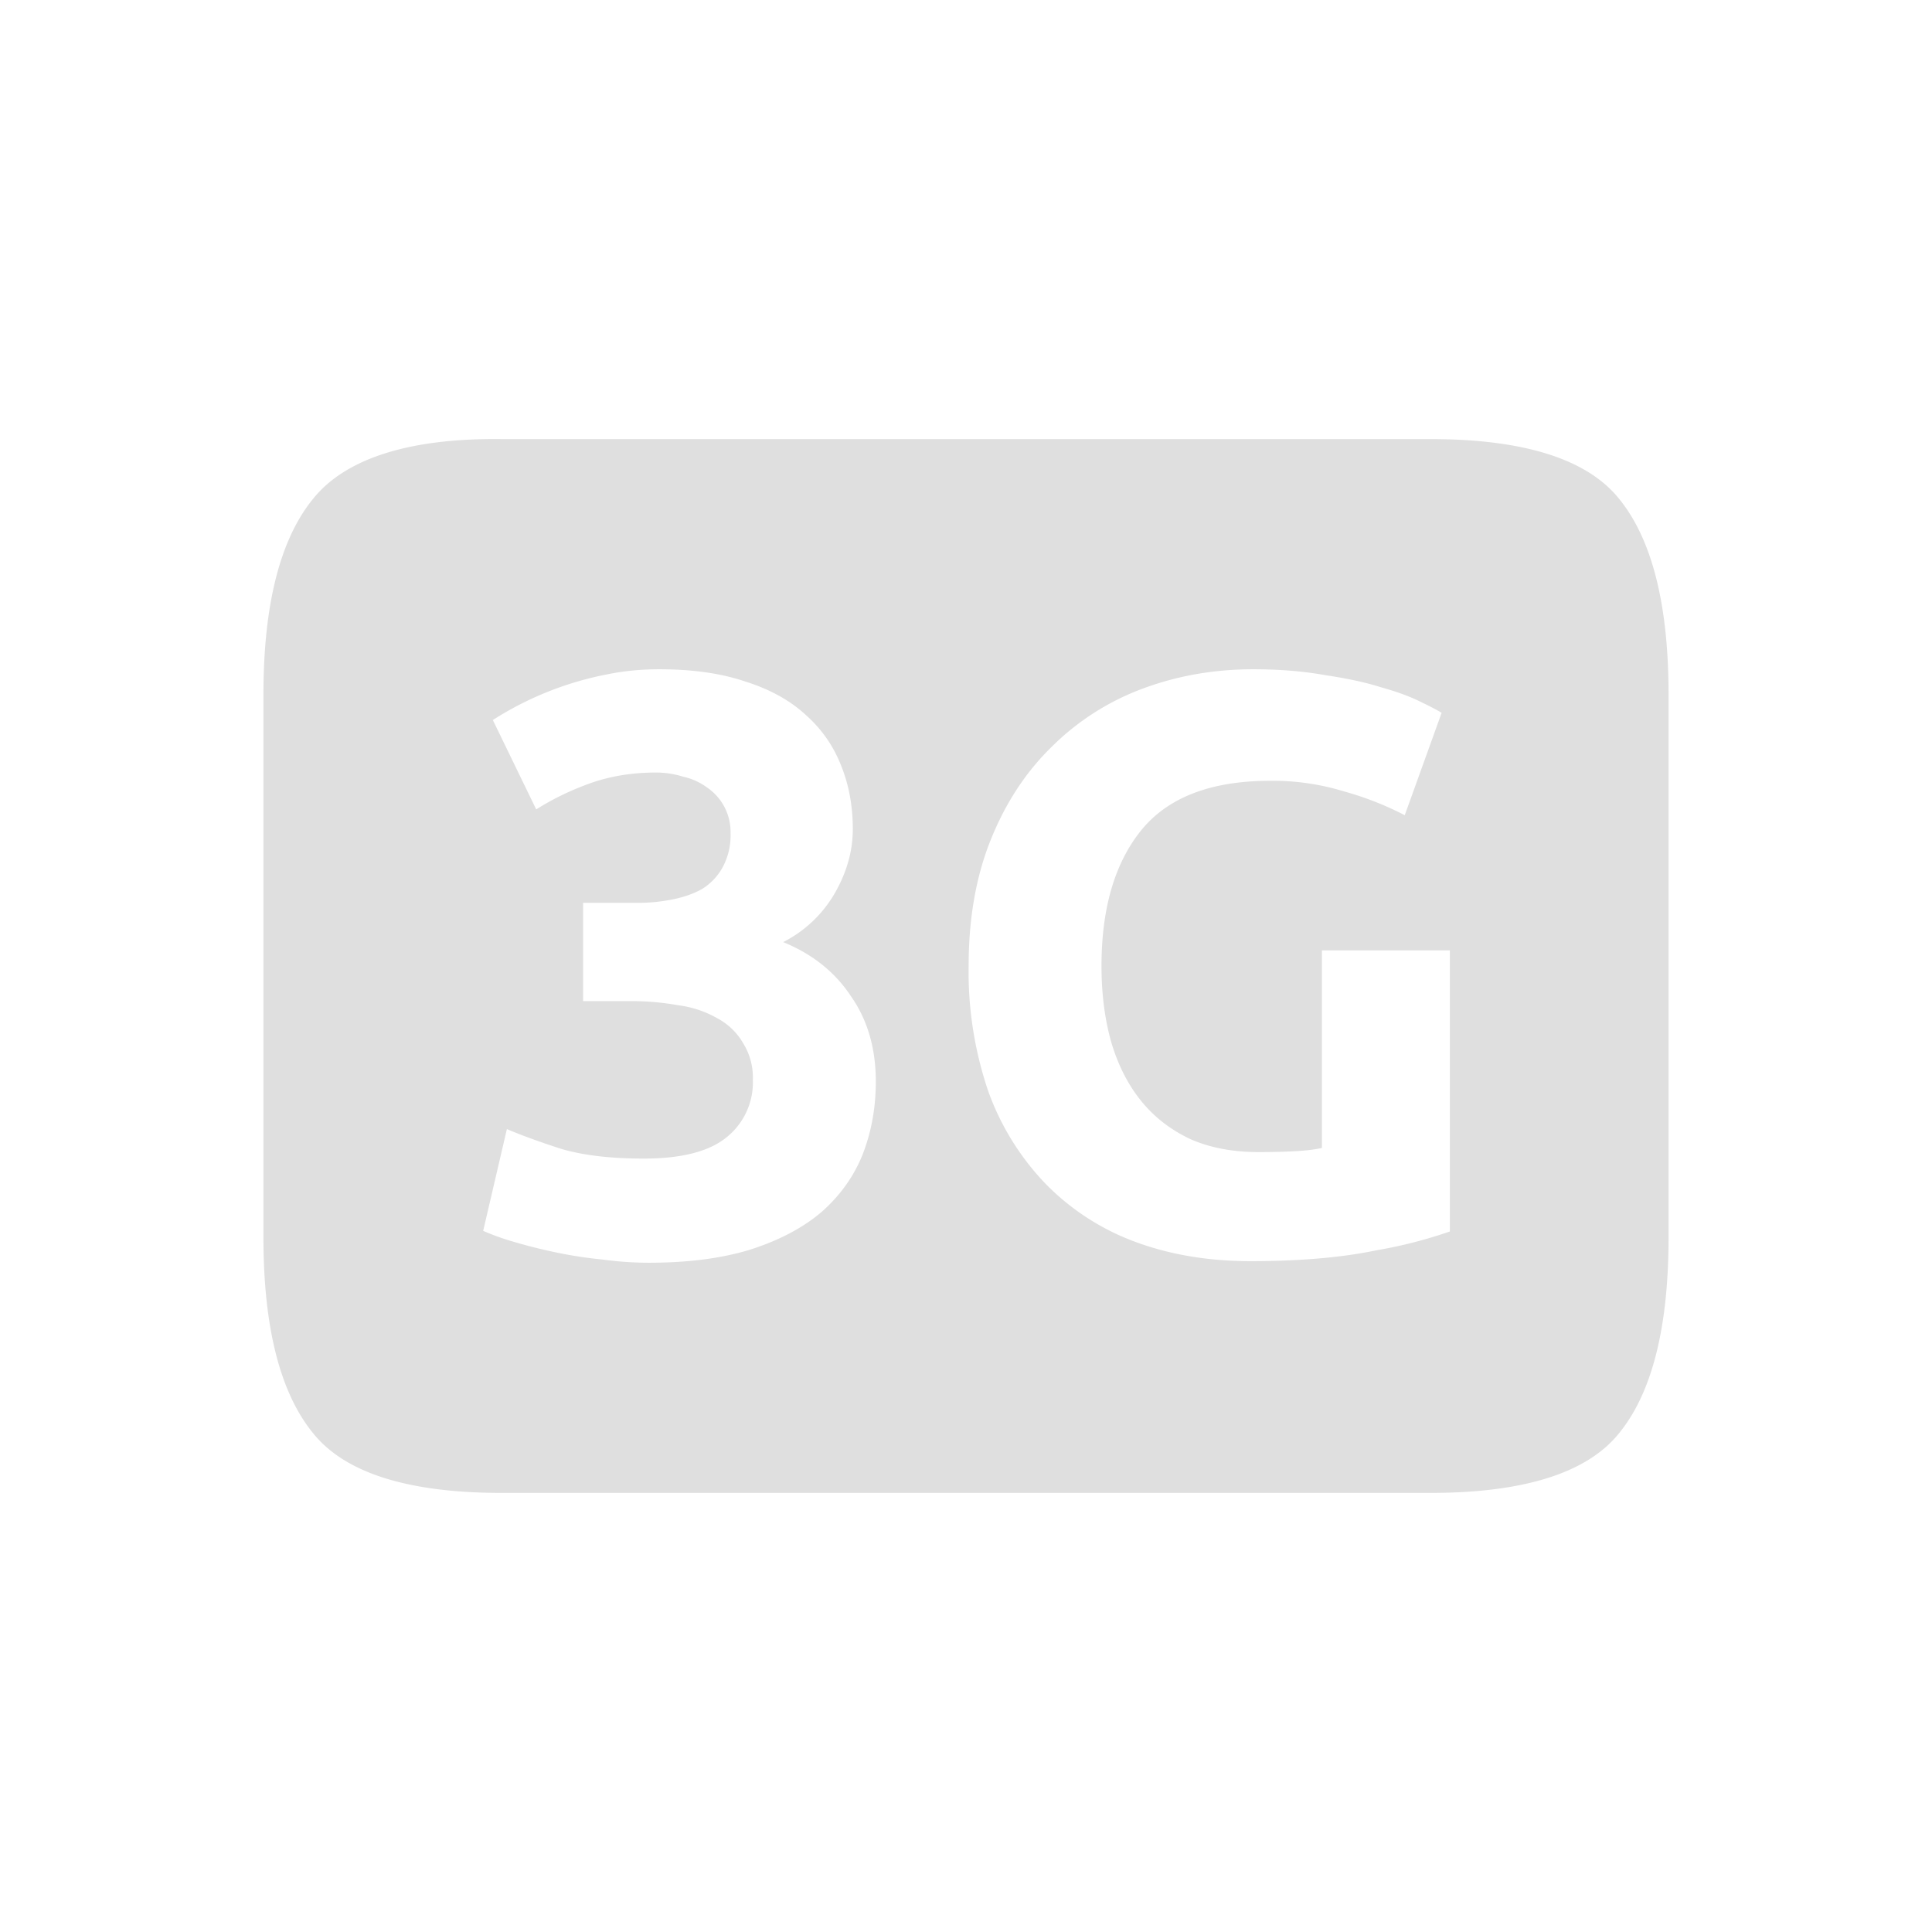 <svg width="22" height="22" version="1.1" xmlns="http://www.w3.org/2000/svg">
<path d="m5.713 5c-1.058-0.013-1.768 0.224-2.133 0.662-0.383 0.456-0.58 1.204-0.58 2.244v6.188c0 1.04 0.197 1.788 0.58 2.244 0.365 0.438 1.075 0.662 2.133 0.662h10.574c1.058 0 1.77-0.224 2.135-0.662 0.383-0.456 0.578-1.204 0.578-2.244v-6.188c0-1.04-0.195-1.788-0.578-2.244-0.365-0.438-1.077-0.662-2.135-0.662zm1.795 2.621c0.38 0 0.707 0.047 0.98 0.14 0.28 0.088 0.511 0.216 0.692 0.384 0.18 0.161 0.313 0.354 0.4 0.578 0.087 0.217 0.131 0.457 0.131 0.718 0 0.256-0.072 0.504-0.215 0.747a1.423 1.423 0 0 1-0.578 0.54c0.336 0.137 0.593 0.344 0.773 0.618 0.187 0.267 0.282 0.59 0.282 0.97 0 0.3-0.051 0.575-0.15 0.83-0.1 0.25-0.256 0.468-0.468 0.655-0.211 0.18-0.48 0.322-0.81 0.428-0.324 0.1-0.71 0.15-1.158 0.15-0.168 0-0.345-0.012-0.532-0.037a4.904 4.904 0 0 1-0.54-0.084 5.85 5.85 0 0 1-0.477-0.121 2.726 2.726 0 0 1-0.336-0.121l0.27-1.159c0.161 0.069 0.368 0.144 0.617 0.225 0.255 0.075 0.568 0.111 0.941 0.111 0.43 0 0.744-0.08 0.943-0.242a0.8 0.8 0 0 0 0.3-0.654 0.741 0.741 0 0 0-0.112-0.42 0.735 0.735 0 0 0-0.29-0.28 1.196 1.196 0 0 0-0.448-0.15 2.97 2.97 0 0 0-0.541-0.047h-0.542v-1.119h0.615a2 2 0 0 0 0.392-0.037c0.131-0.025 0.247-0.065 0.346-0.12a0.666 0.666 0 0 0 0.233-0.243 0.764 0.764 0 0 0 0.093-0.393 0.612 0.612 0 0 0-0.271-0.523 0.715 0.715 0 0 0-0.27-0.121 1.031 1.031 0 0 0-0.308-0.047c-0.268 0-0.516 0.04-0.746 0.121-0.224 0.08-0.43 0.18-0.618 0.299l-0.494-1.018a3.724 3.724 0 0 1 1.307-0.521c0.187-0.038 0.382-0.057 0.588-0.057zm6.762 0c0.304 0 0.577 0.023 0.82 0.067 0.249 0.037 0.46 0.082 0.635 0.138 0.18 0.05 0.327 0.104 0.44 0.16 0.117 0.056 0.201 0.1 0.251 0.131l-0.42 1.166a3.56 3.56 0 0 0-0.691-0.271 2.766 2.766 0 0 0-0.84-0.121c-0.678 0-1.17 0.19-1.475 0.57-0.298 0.373-0.447 0.886-0.447 1.539 0 0.317 0.037 0.606 0.111 0.867 0.075 0.255 0.187 0.478 0.336 0.664 0.15 0.187 0.337 0.332 0.56 0.438 0.225 0.1 0.485 0.15 0.784 0.15 0.162 0 0.298-4e-3 0.41-0.01 0.118-6e-3 0.222-0.018 0.309-0.037v-2.25h1.457v3.201a5.24 5.24 0 0 1-0.84 0.215c-0.386 0.081-0.864 0.123-1.43 0.123-0.485 0-0.926-0.075-1.324-0.224a2.77 2.77 0 0 1-1.008-0.655 2.97 2.97 0 0 1-0.654-1.054 4.22 4.22 0 0 1-0.224-1.428c0-0.542 0.084-1.02 0.252-1.438 0.168-0.417 0.397-0.768 0.69-1.054a2.89 2.89 0 0 1 1.028-0.662c0.398-0.15 0.822-0.225 1.27-0.225z" fill="#dfdfdf" font-size="15" font-weight="400" letter-spacing="0" word-spacing="0"/>
</svg>
